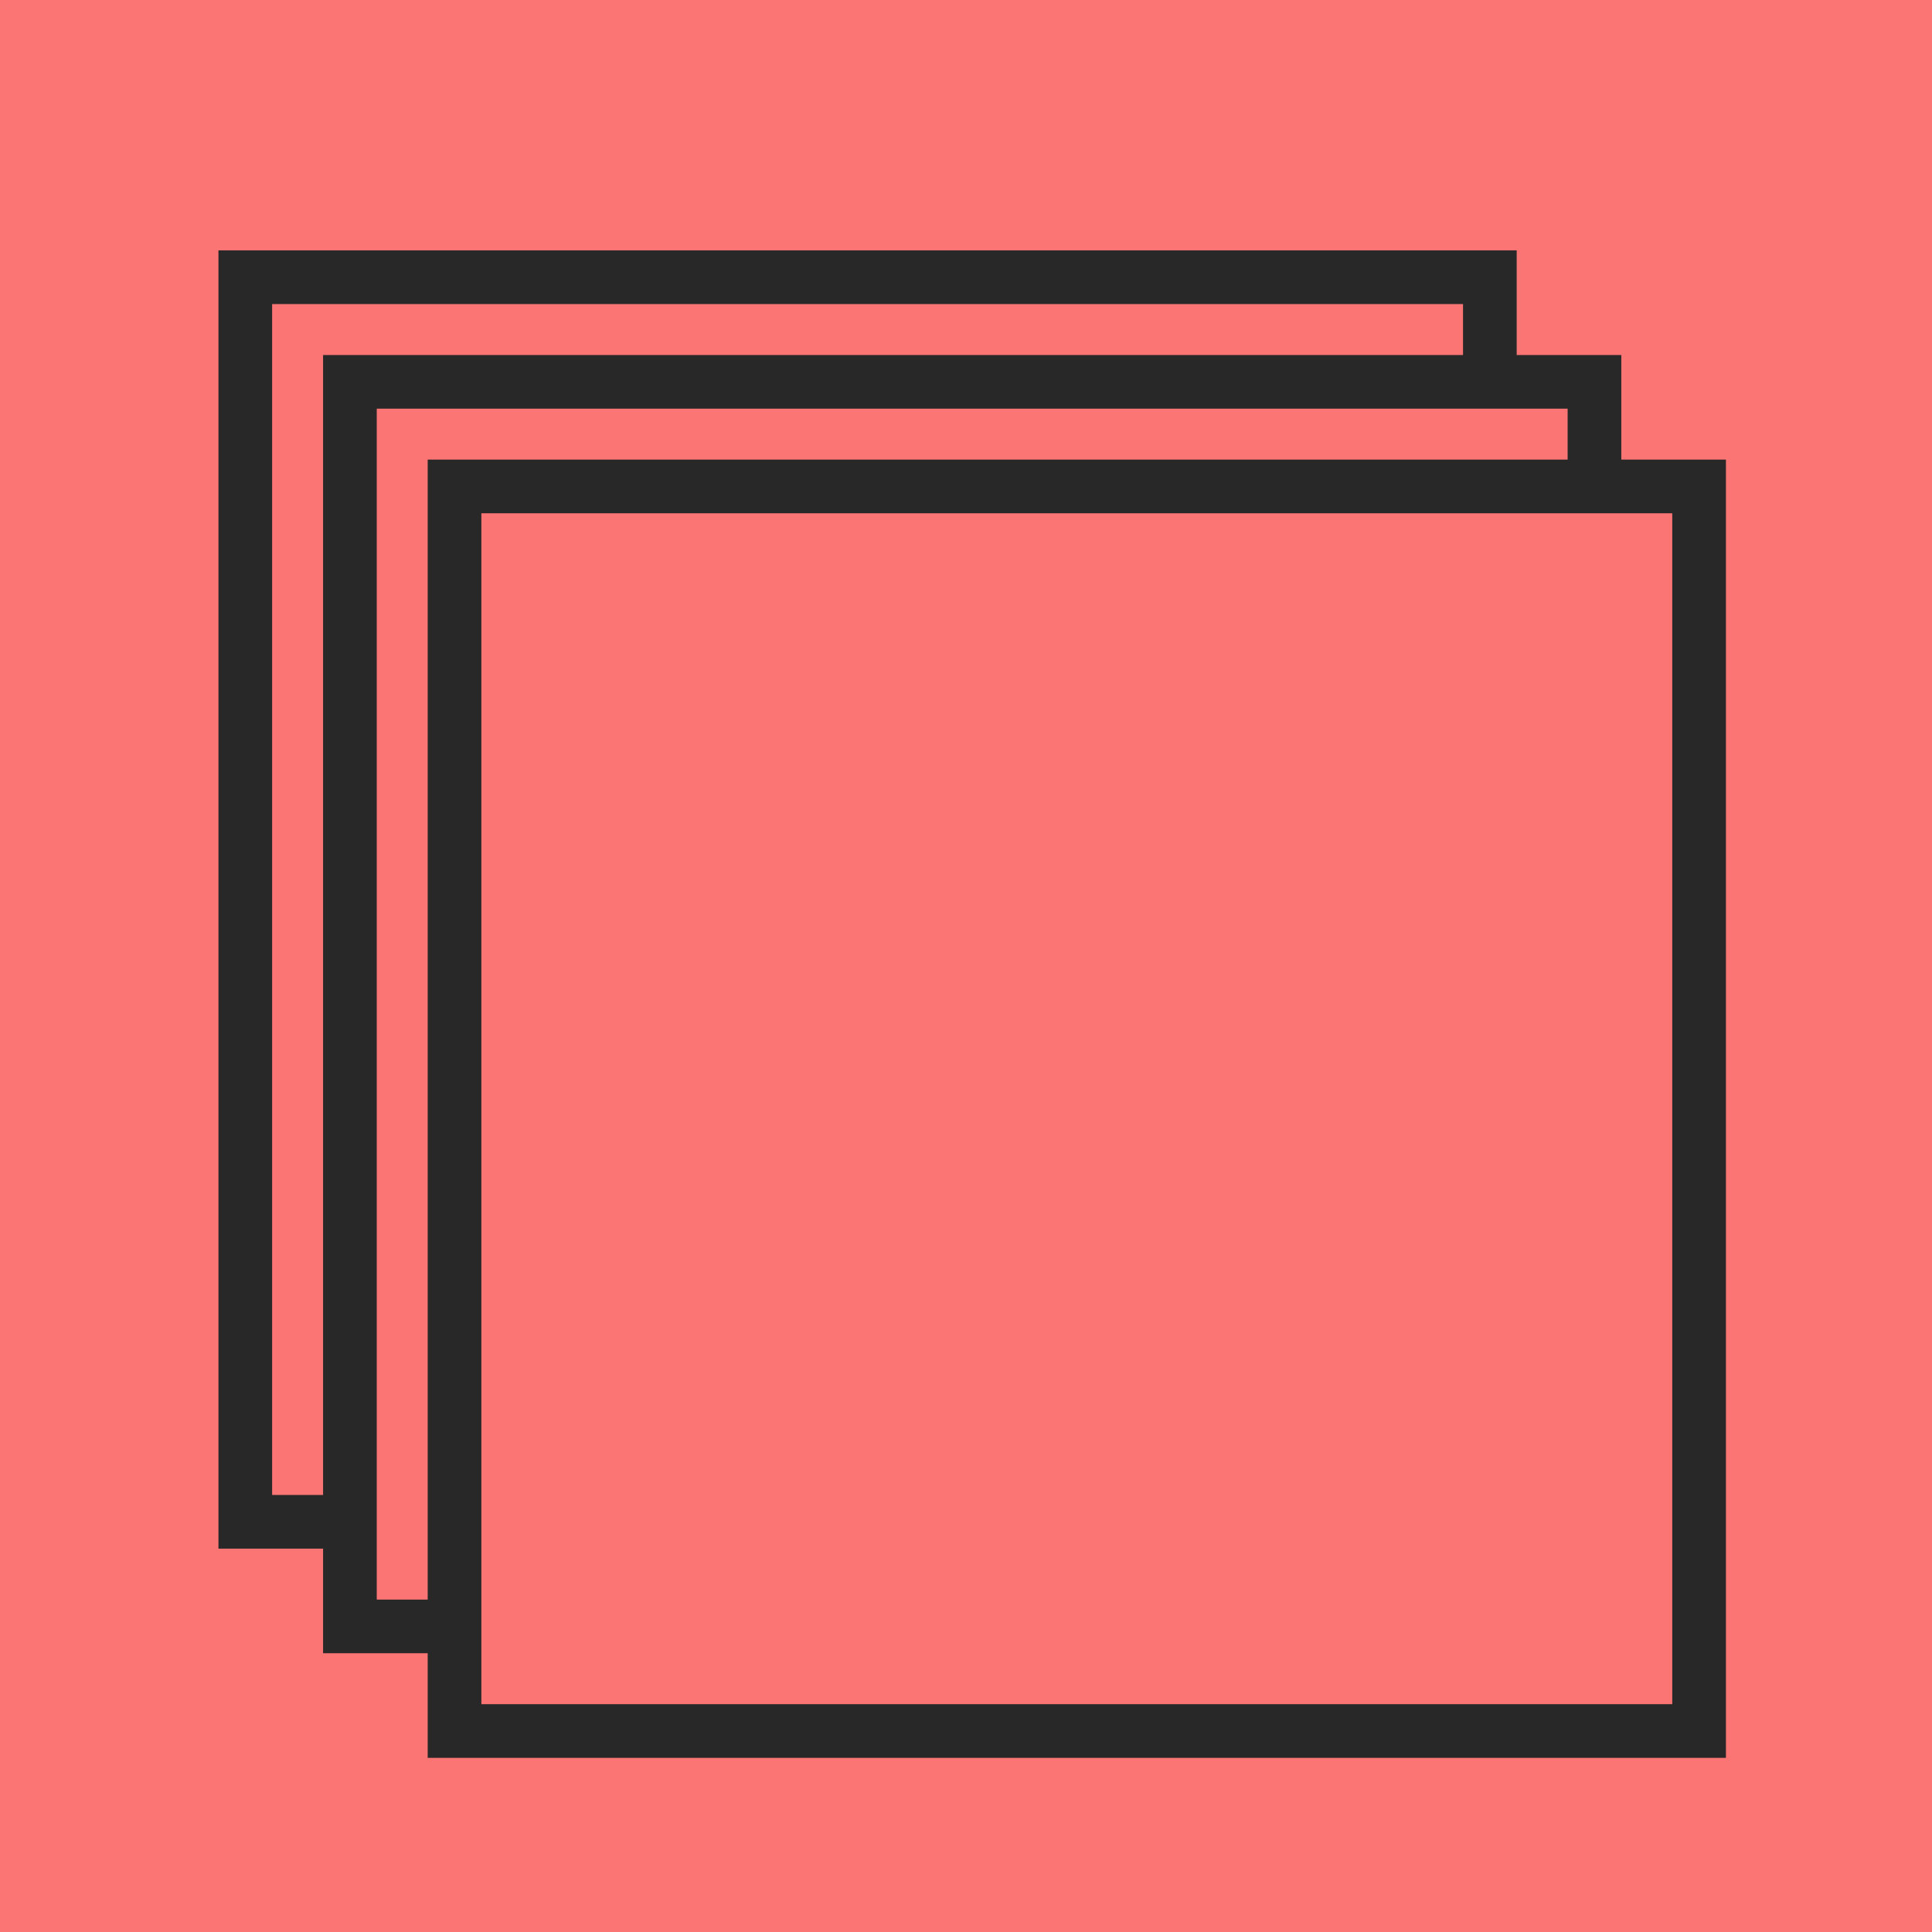 <?xml version="1.0" encoding="UTF-8" standalone="no"?>
<!-- Created with Inkscape (http://www.inkscape.org/) -->

<svg
   xmlns:dc="http://purl.org/dc/elements/1.1/"
   xmlns:cc="http://creativecommons.org/ns#"
   xmlns:rdf="http://www.w3.org/1999/02/22-rdf-syntax-ns#"
   xmlns:svg="http://www.w3.org/2000/svg"
   xmlns="http://www.w3.org/2000/svg"
   xmlns:sodipodi="http://sodipodi.sourceforge.net/DTD/sodipodi-0.dtd"
   xmlns:inkscape="http://www.inkscape.org/namespaces/inkscape"
   width="240"
   height="240"
   viewBox="0 0 63.5 63.5"
   version="1.1"
   id="svg1180"
   inkscape:version="0.92.3 (2405546, 2018-03-11)"
   sodipodi:docname="boxes.svg">
  <defs
     id="defs1174" />
  <sodipodi:namedview
     id="base"
     pagecolor="#ffffff"
     bordercolor="#666666"
     borderopacity="1.0"
     inkscape:pageopacity="0.0"
     inkscape:pageshadow="2"
     inkscape:zoom="0.70710678"
     inkscape:cx="-46.924353"
     inkscape:cy="286.8699"
     inkscape:document-units="mm"
     inkscape:current-layer="layer1"
     showgrid="false"
     units="px"
     inkscape:window-width="1263"
     inkscape:window-height="911"
     inkscape:window-x="1145"
     inkscape:window-y="382"
     inkscape:window-maximized="0" />
  <g
     inkscape:label="Layer 1"
     inkscape:groupmode="layer"
     id="layer1"
     transform="translate(0,-233.5)">
    <g
       id="g2062"
       transform="translate(44.306,44.292)">
      <path
         inkscape:connector-curvature="0"
         id="path48"
         style="fill:#fc7575;fill-opacity:1;fill-rule:nonzero;stroke:none;stroke-width:0.353"
         d="m 19.475,189.208 h -63.781 v 63.781 h 63.781 z" />
      <path
         inkscape:connector-curvature="0"
         id="path128"
         style="fill:#fc7575;fill-opacity:1;fill-rule:nonzero;stroke:none;stroke-width:0.353"
         d="M 4.662,239.226 H -36.244 V 198.32 H 4.662 Z" />
      <path
         inkscape:connector-curvature="0"
         id="path130"
         style="fill:#282828;fill-opacity:1;fill-rule:nonzero;stroke:none;stroke-width:0.353"
         d="M -35.362,238.344 H 3.78 V 199.202 H -35.362 Z m 40.905,1.764 H -37.126 V 197.438 H 5.544 Z" />
      <path
         inkscape:connector-curvature="0"
         id="path132"
         style="fill:#fc7575;fill-opacity:1;fill-rule:nonzero;stroke:none;stroke-width:0.353"
         d="M 8.1,242.664 H -32.805 V 201.758 H 8.1 Z" />
      <path
         inkscape:connector-curvature="0"
         id="path134"
         style="fill:#282828;fill-opacity:1;fill-rule:nonzero;stroke:none;stroke-width:0.353"
         d="M -31.923,241.782 H 7.218 V 202.64 H -31.923 Z m 40.906,1.764 H -33.687 V 200.876 H 8.982 Z" />
      <path
         inkscape:connector-curvature="0"
         id="path136"
         style="fill:#fc7575;fill-opacity:1;fill-rule:nonzero;stroke:none;stroke-width:0.353"
         d="M 11.539,246.102 H -29.367 V 205.196 H 11.539 Z" />
      <path
         inkscape:connector-curvature="0"
         id="path138"
         style="fill:#282828;fill-opacity:1;fill-rule:nonzero;stroke:none;stroke-width:0.353"
         d="m -28.485,245.22 h 39.142 v -39.142 h -39.142 z m 40.906,1.764 H -30.249 v -42.67 h 42.67 z" />
    </g>
  </g>
</svg>
